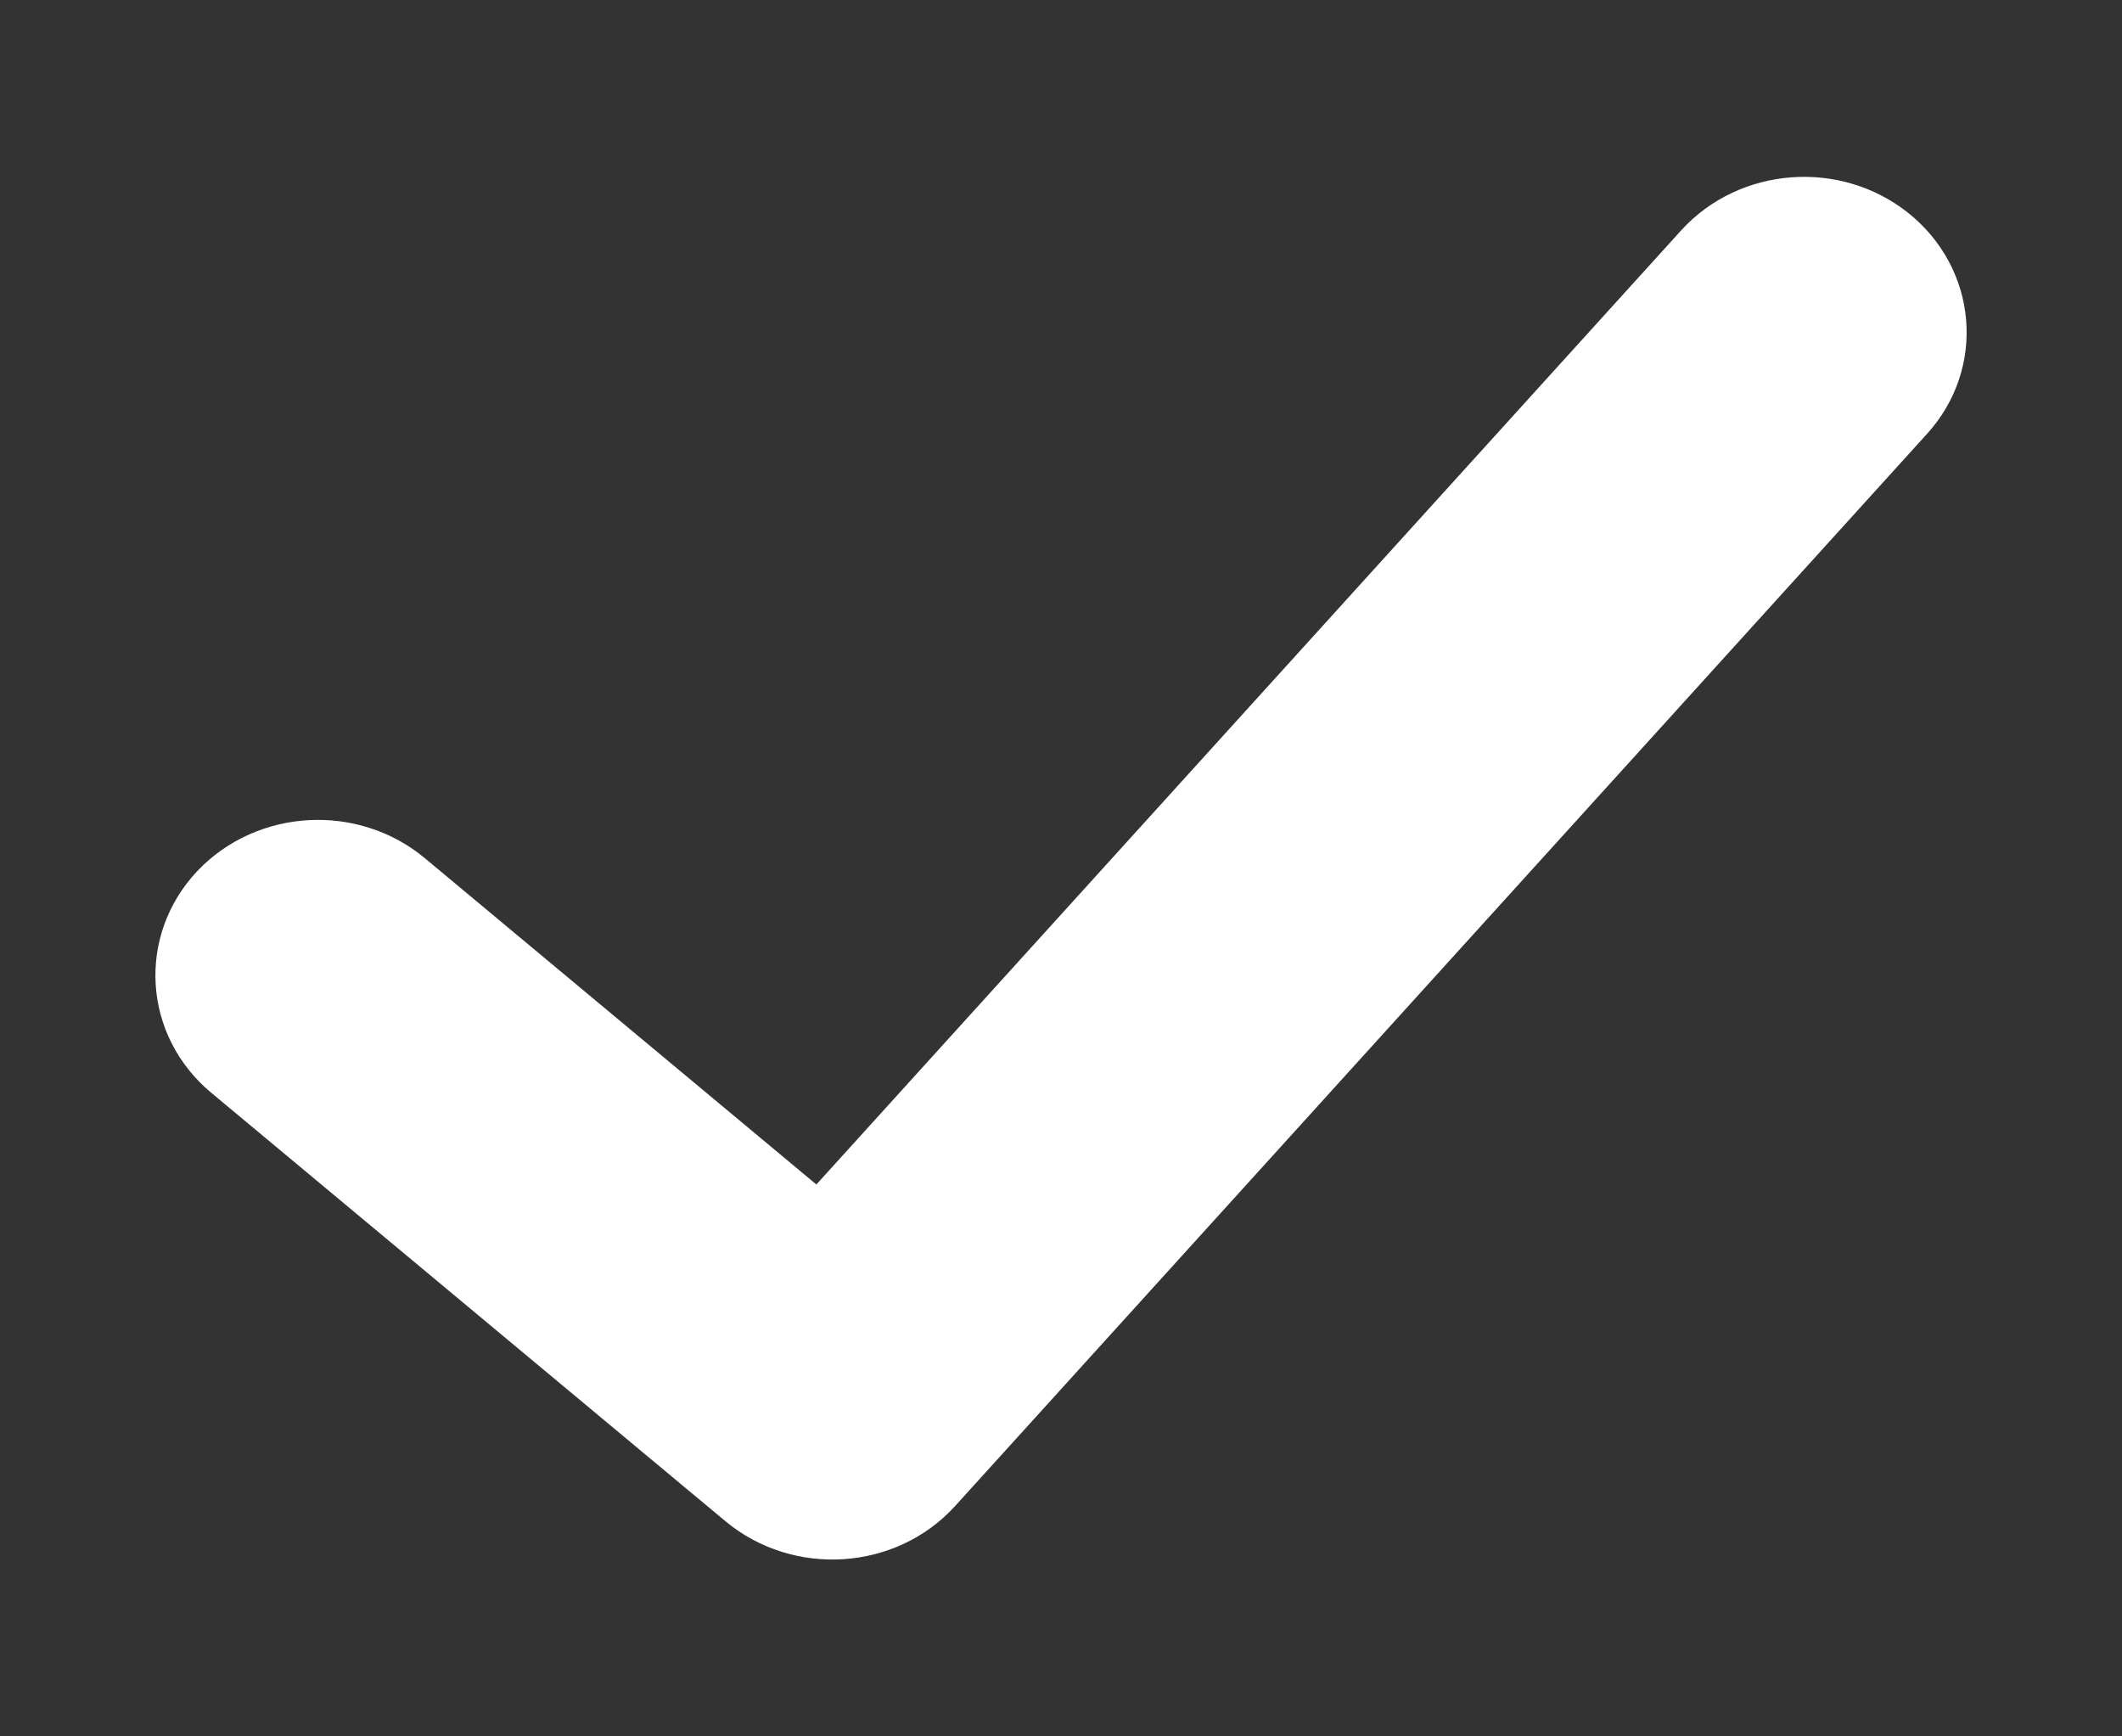 <svg xmlns="http://www.w3.org/2000/svg" width="11" height="9" viewBox="0 0 11 9">
    <rect x="0" y="0" width="11" height="9" fill="#333333" stroke="none"/>
    <g fill="none" fill-rule="evenodd">
        <g fill="#FFF" stroke="#FFF" stroke-width=".5">
            <g>
                <path d="M4.1 10.638c-.212.233-.586.262-.836.063-.249-.199-.28-.55-.067-.783l5.037-5.556c.215-.237.596-.262.845-.055l2.667 2.222c.244.204.266.555.049.785-.218.229-.592.25-.837.046L8.744 5.515 4.1 10.638z" transform="translate(-22 -390) translate(20 387) rotate(-180 7.5 7.5)"/>
            </g>
        </g>
    </g>
</svg>
